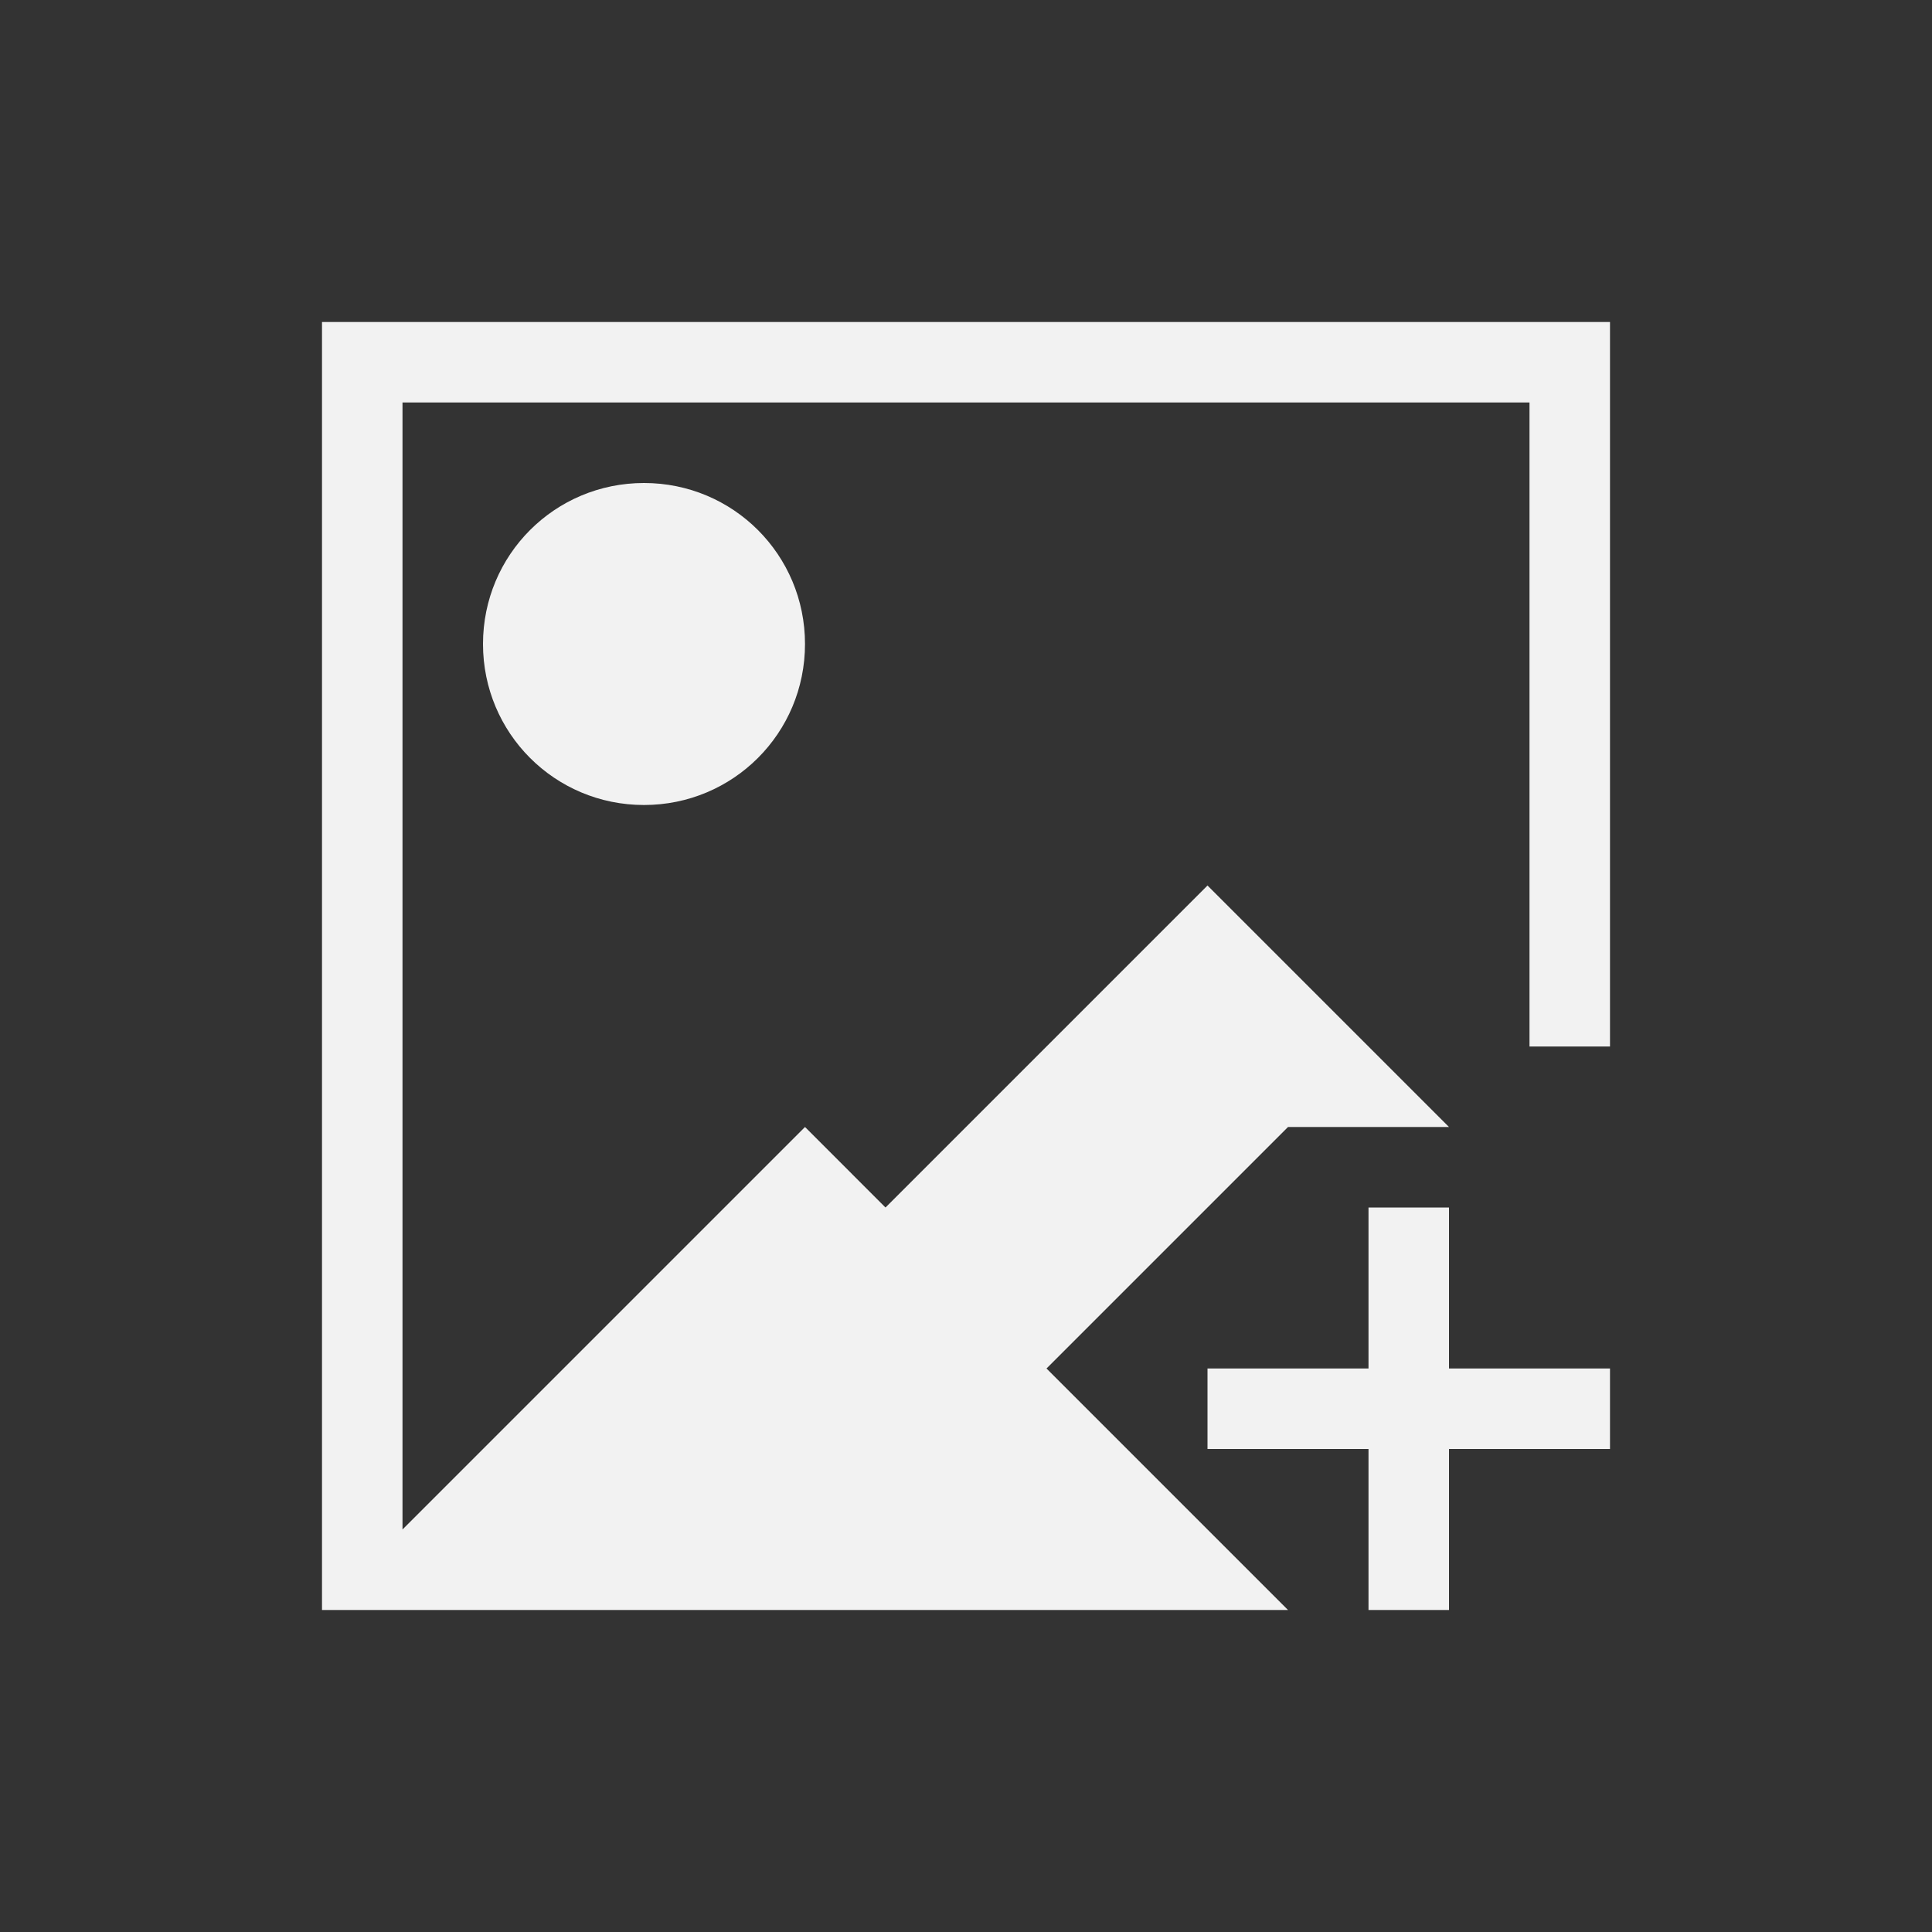 <?xml version="1.0" encoding="UTF-8" standalone="no"?>
<svg xmlns="http://www.w3.org/2000/svg" width="24" height="24" version="1.1">
 <rect width="100%" height="100%" fill="#333333" stroke="none"/>
 <g transform="translate(-326,-532.362)">
  <g transform="translate(-226.723,-49.757)">
   <path transform="translate(553.723,583.119)" d="m 3,3 0,1 0,15 1,0 11,0 -3,-3 3,-3 2,0 -1,-1 -2,-2 -4,4 L 9,13 4.148,17.852 4,18 4,4 18,4 18,12 19,12 19,4 19,3 4,3 3,3 Z M 7,5 C 5.892,5 5,5.892 5,7 5,8.108 5.892,9 7,9 8.108,9 9,8.108 9,7 9,5.892 8.108,5 7,5 Z m 9,9 0,2 -2,0 0,1 2,0 0,2 1,0 0,-2 2,0 0,-1 -2,0 0,-2 -1,0 z" style="opacity:1;fill:#f2f2f2;fill-opacity:1;"/>
  </g>
 </g>
</svg>
